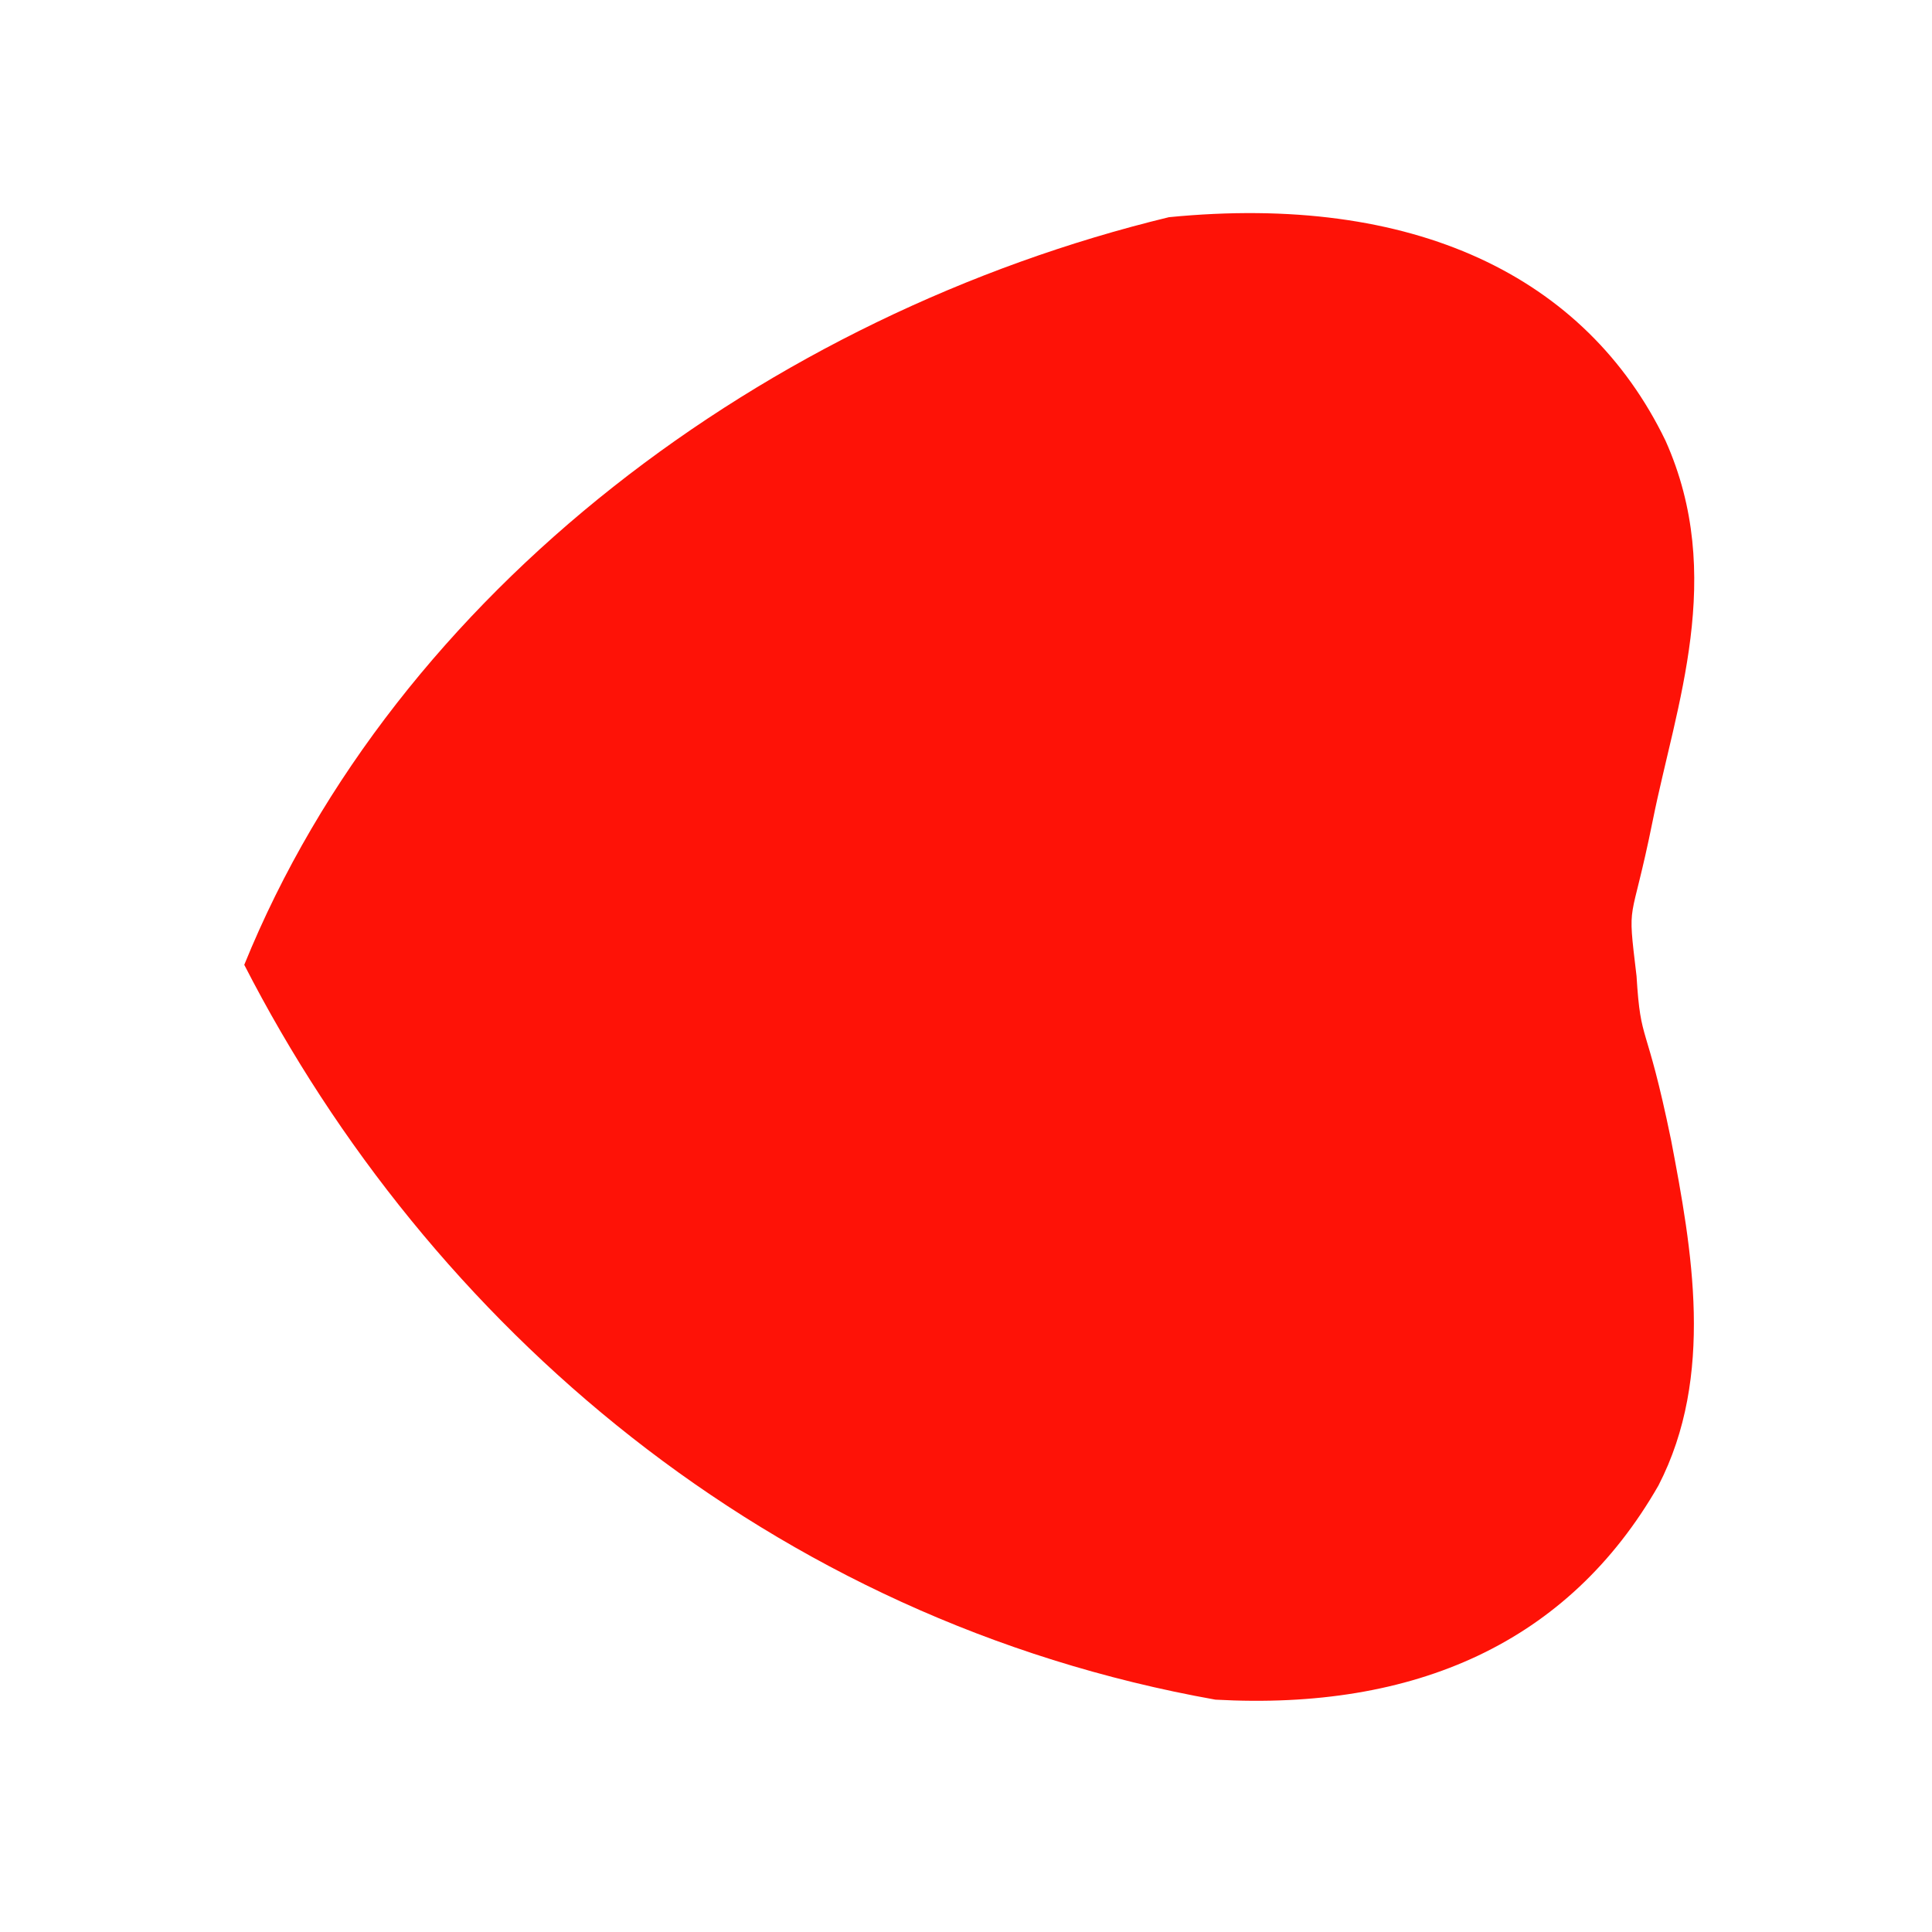 <?xml version="1.0" encoding="UTF-8" standalone="no"?>
 <svg xmlns="http://www.w3.org/2000/svg" version="1.0" height="100" width="100" >
 <path id="0" 
d="M 84.707 50.521
C 84.21 46.356 84.397 48.177 85.551 42.447
C 86.742 36.516 89.335 29.803 86.207 22.811
C 82.082 14.278 73.145 9.995 60.502 11.242
C 39.738 16.272 20.524 30.535 12.643 49.938
C 22.187 68.554 39.816 83.857 62.91 87.974
C 73.249 88.544 81.18 85.025 85.841 76.889
C 88.768 71.213 87.57 64.645 86.496 59.014
C 85.186 52.651 84.93 54.168 84.707 50.521
"
fill="rgb(254,18,7)"
/>
</svg>